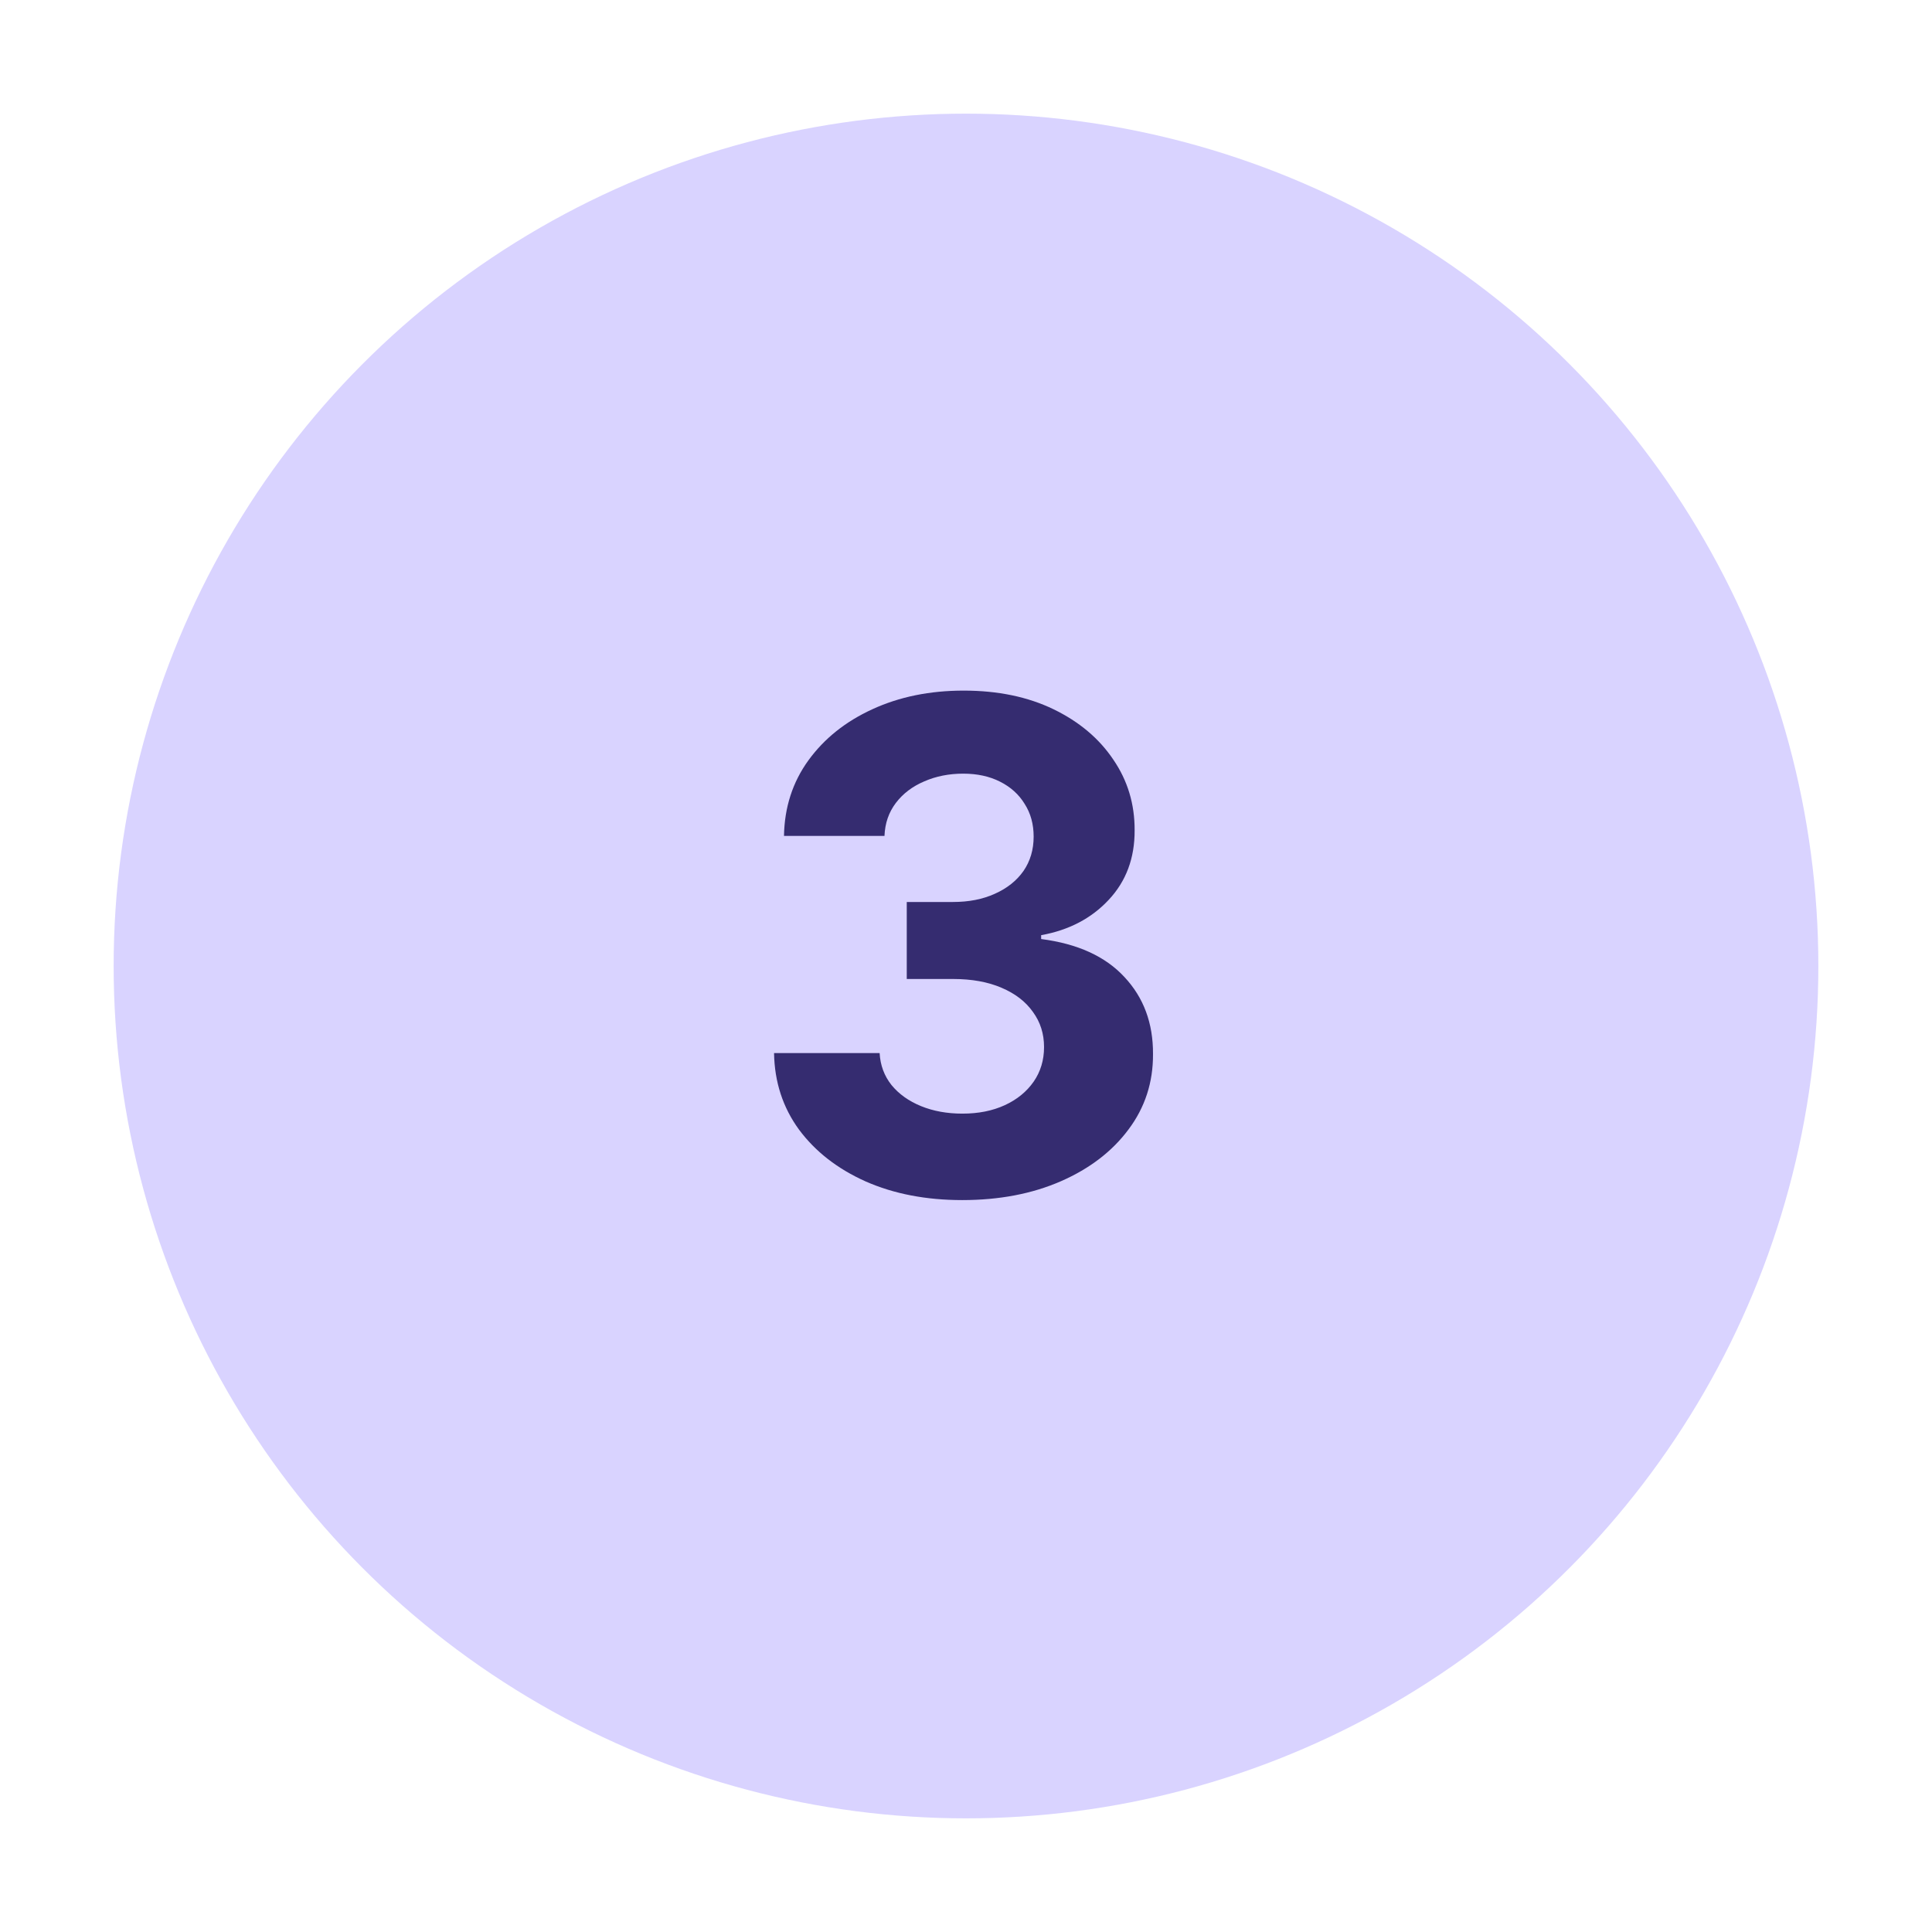 <svg width="68" height="68" viewBox="0 0 68 68" fill="none" xmlns="http://www.w3.org/2000/svg">
<g filter="url(#filter0_d_35_6)">
<circle cx="34" cy="30" r="30" fill="#D9D3FF"/>
<path d="M33.867 38.239C32.594 38.239 31.46 38.02 30.466 37.582C29.477 37.139 28.696 36.531 28.122 35.758C27.554 34.98 27.261 34.082 27.244 33.065H30.96C30.983 33.492 31.122 33.867 31.378 34.19C31.639 34.508 31.986 34.756 32.418 34.932C32.849 35.108 33.335 35.196 33.875 35.196C34.438 35.196 34.935 35.097 35.367 34.898C35.798 34.699 36.136 34.423 36.381 34.071C36.625 33.719 36.747 33.312 36.747 32.852C36.747 32.386 36.617 31.974 36.355 31.616C36.099 31.253 35.73 30.969 35.247 30.764C34.77 30.56 34.202 30.457 33.543 30.457H31.915V27.747H33.543C34.099 27.747 34.591 27.651 35.017 27.457C35.449 27.264 35.784 26.997 36.023 26.656C36.261 26.31 36.381 25.906 36.381 25.446C36.381 25.009 36.276 24.625 36.065 24.296C35.861 23.96 35.571 23.699 35.196 23.511C34.827 23.324 34.395 23.23 33.901 23.23C33.401 23.23 32.943 23.321 32.528 23.503C32.114 23.679 31.781 23.932 31.531 24.261C31.281 24.591 31.148 24.977 31.131 25.421H27.594C27.611 24.415 27.898 23.528 28.454 22.761C29.011 21.994 29.761 21.395 30.704 20.963C31.653 20.526 32.724 20.307 33.918 20.307C35.122 20.307 36.176 20.526 37.08 20.963C37.983 21.401 38.685 21.991 39.185 22.736C39.69 23.474 39.94 24.304 39.935 25.224C39.94 26.202 39.636 27.017 39.023 27.671C38.415 28.324 37.622 28.739 36.645 28.915V29.051C37.929 29.216 38.906 29.662 39.577 30.389C40.253 31.111 40.588 32.014 40.582 33.099C40.588 34.094 40.301 34.977 39.722 35.75C39.148 36.523 38.355 37.131 37.344 37.574C36.332 38.017 35.173 38.239 33.867 38.239Z" fill="#352C70"/>
</g>
<defs>
<filter id="filter0_d_35_6" x="0" y="0" width="68" height="68" filterUnits="userSpaceOnUse" color-interpolation-filters="sRGB">
<feFlood flood-opacity="0" result="BackgroundImageFix"/>
<feColorMatrix in="SourceAlpha" type="matrix" values="0 0 0 0 0 0 0 0 0 0 0 0 0 0 0 0 0 0 127 0" result="hardAlpha"/>
<feOffset dy="4"/>
<feGaussianBlur stdDeviation="2"/>
<feComposite in2="hardAlpha" operator="out"/>
<feColorMatrix type="matrix" values="0 0 0 0 0 0 0 0 0 0 0 0 0 0 0 0 0 0 0.25 0"/>
<feBlend mode="normal" in2="BackgroundImageFix" result="effect1_dropShadow_35_6"/>
<feBlend mode="normal" in="SourceGraphic" in2="effect1_dropShadow_35_6" result="shape"/>
</filter>
</defs>
</svg>

